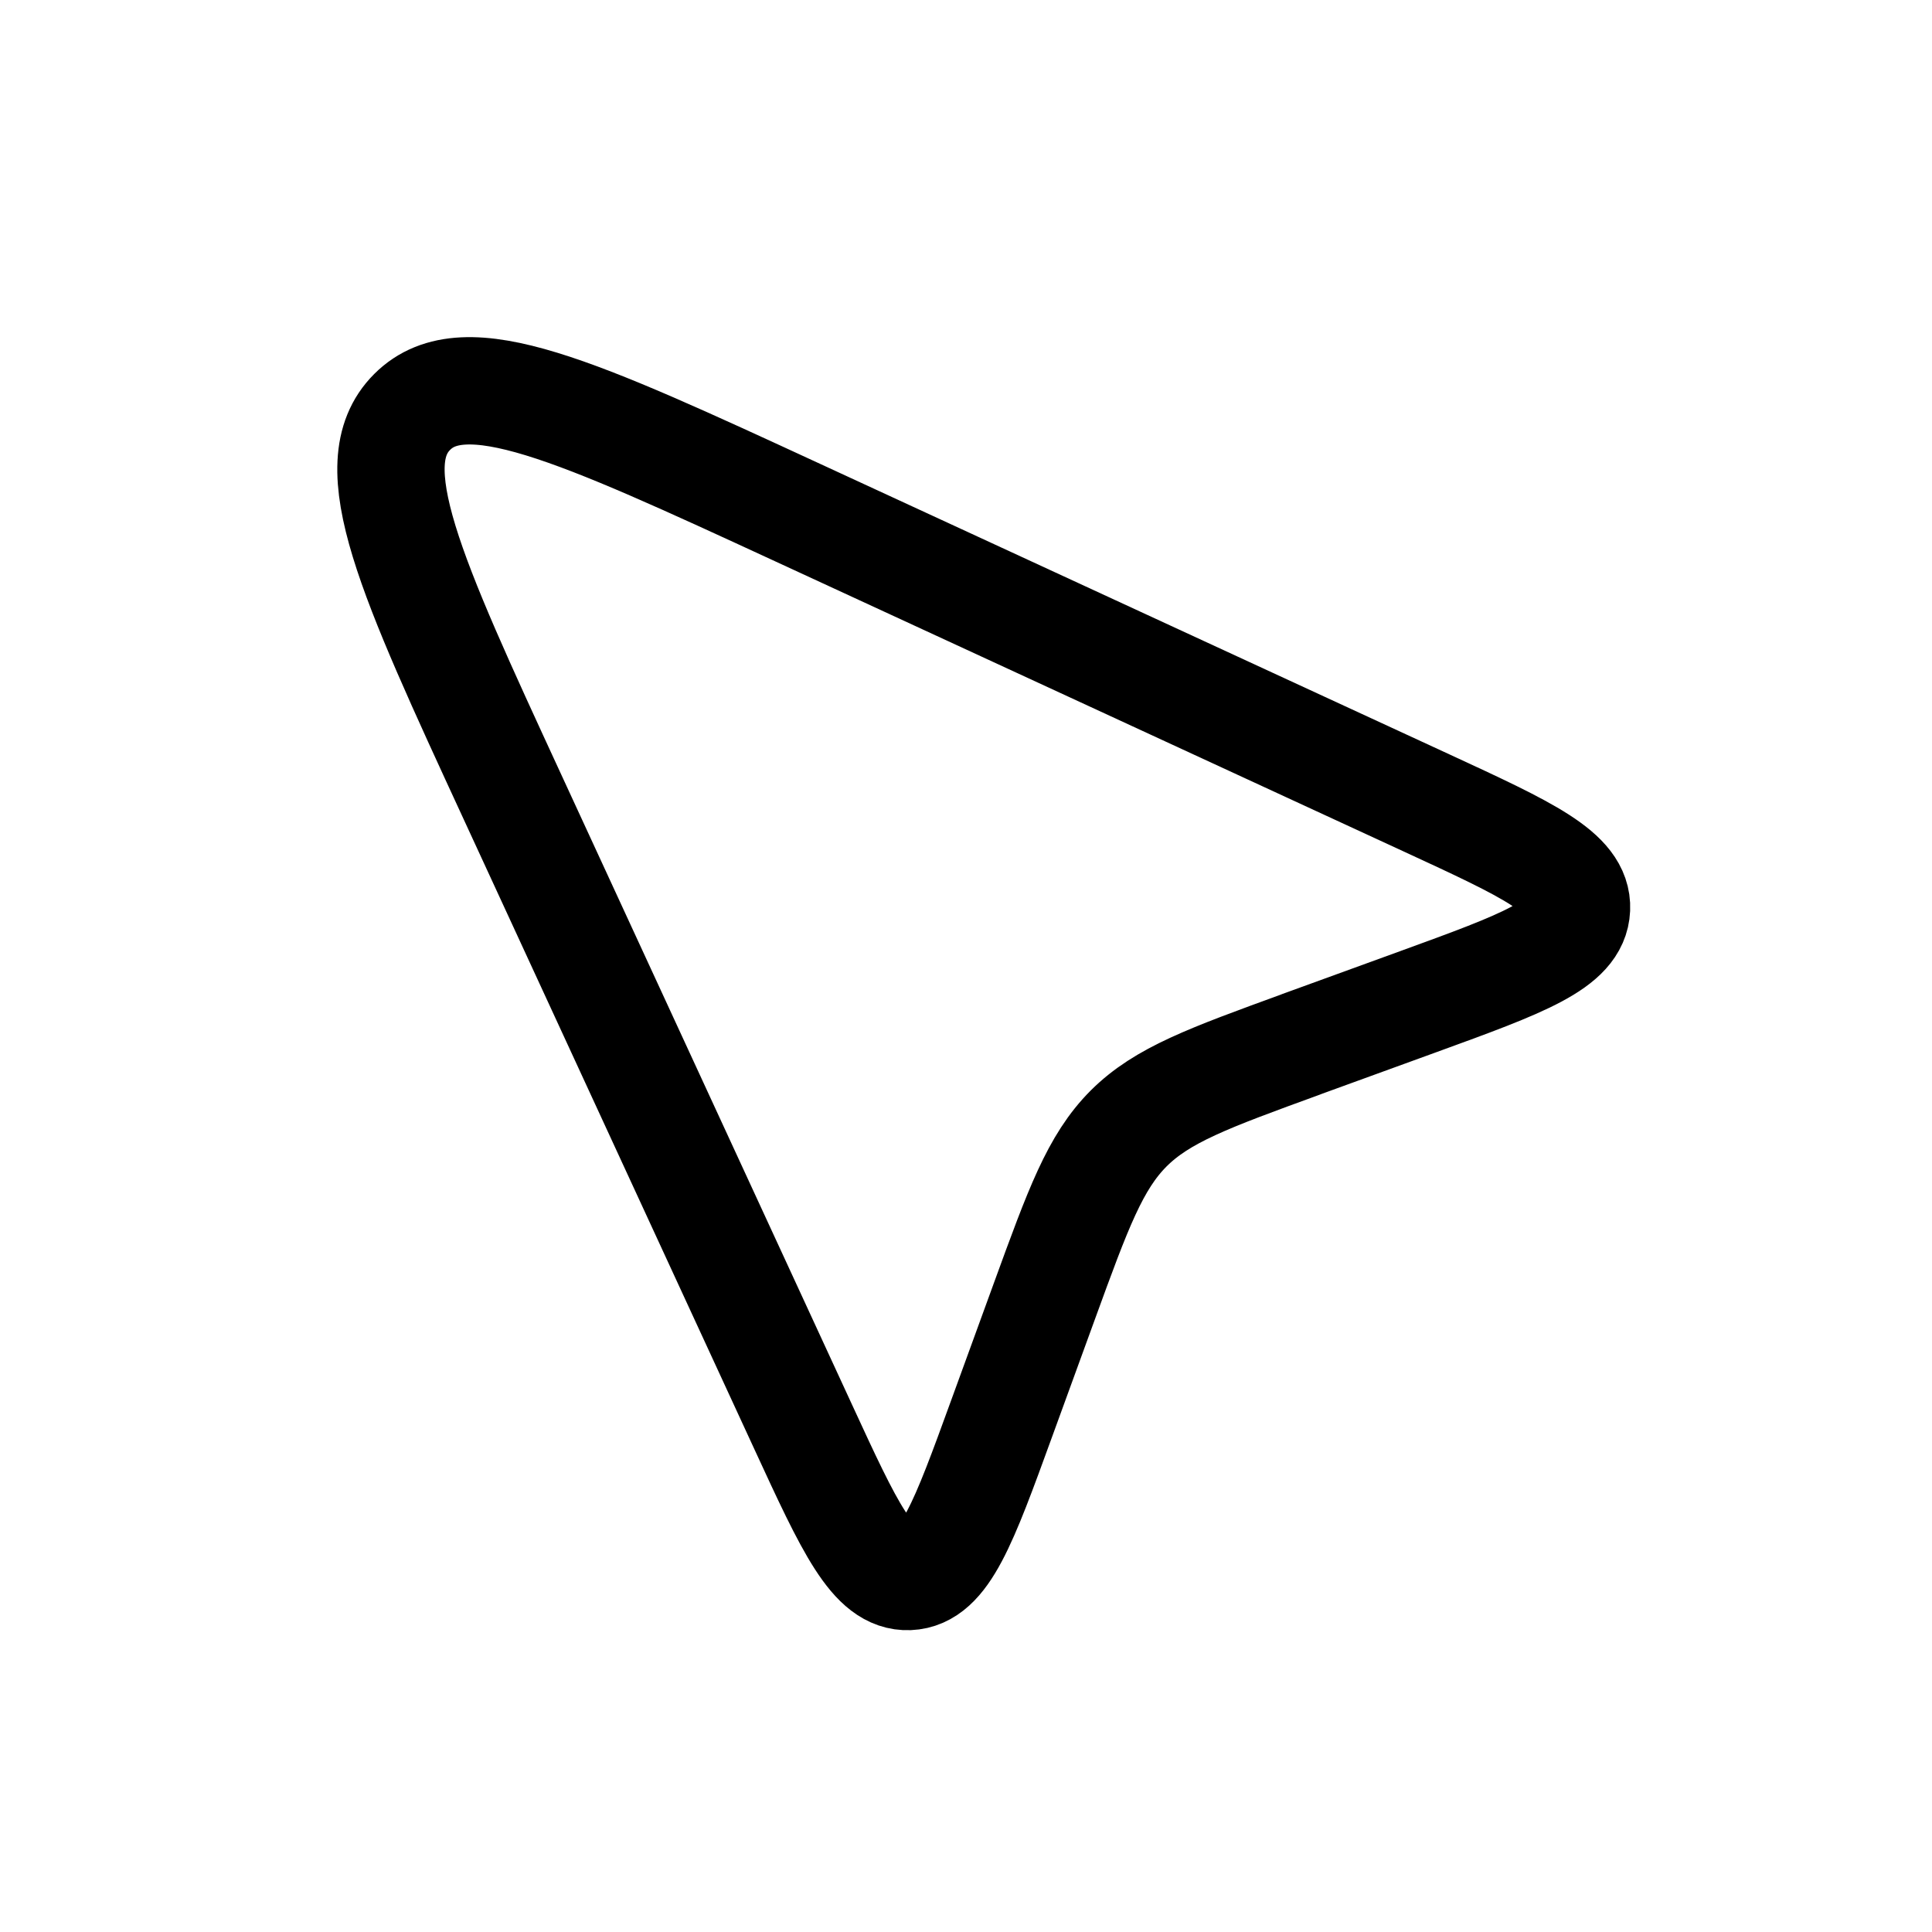 <svg fill="none" height="18" width="18" xmlns="http://www.w3.org/2000/svg"><path d="M12.12 9.73l1.1-.4c.97-.353 1.454-.53 1.468-.864s-.455-.55-1.392-.983L7.43 4.775c-2.065-.953-3.098-1.43-3.59-.937-.494.493-.017 1.526.936 3.59l2.708 5.868c.432.937.649 1.406.983 1.392.335-.014.511-.499.864-1.469l.4-1.098c.314-.862.471-1.293.784-1.607.314-.313.745-.47 1.607-.784z" stroke="currentColor" stroke-linecap="round" stroke-linejoin="round"/></svg>